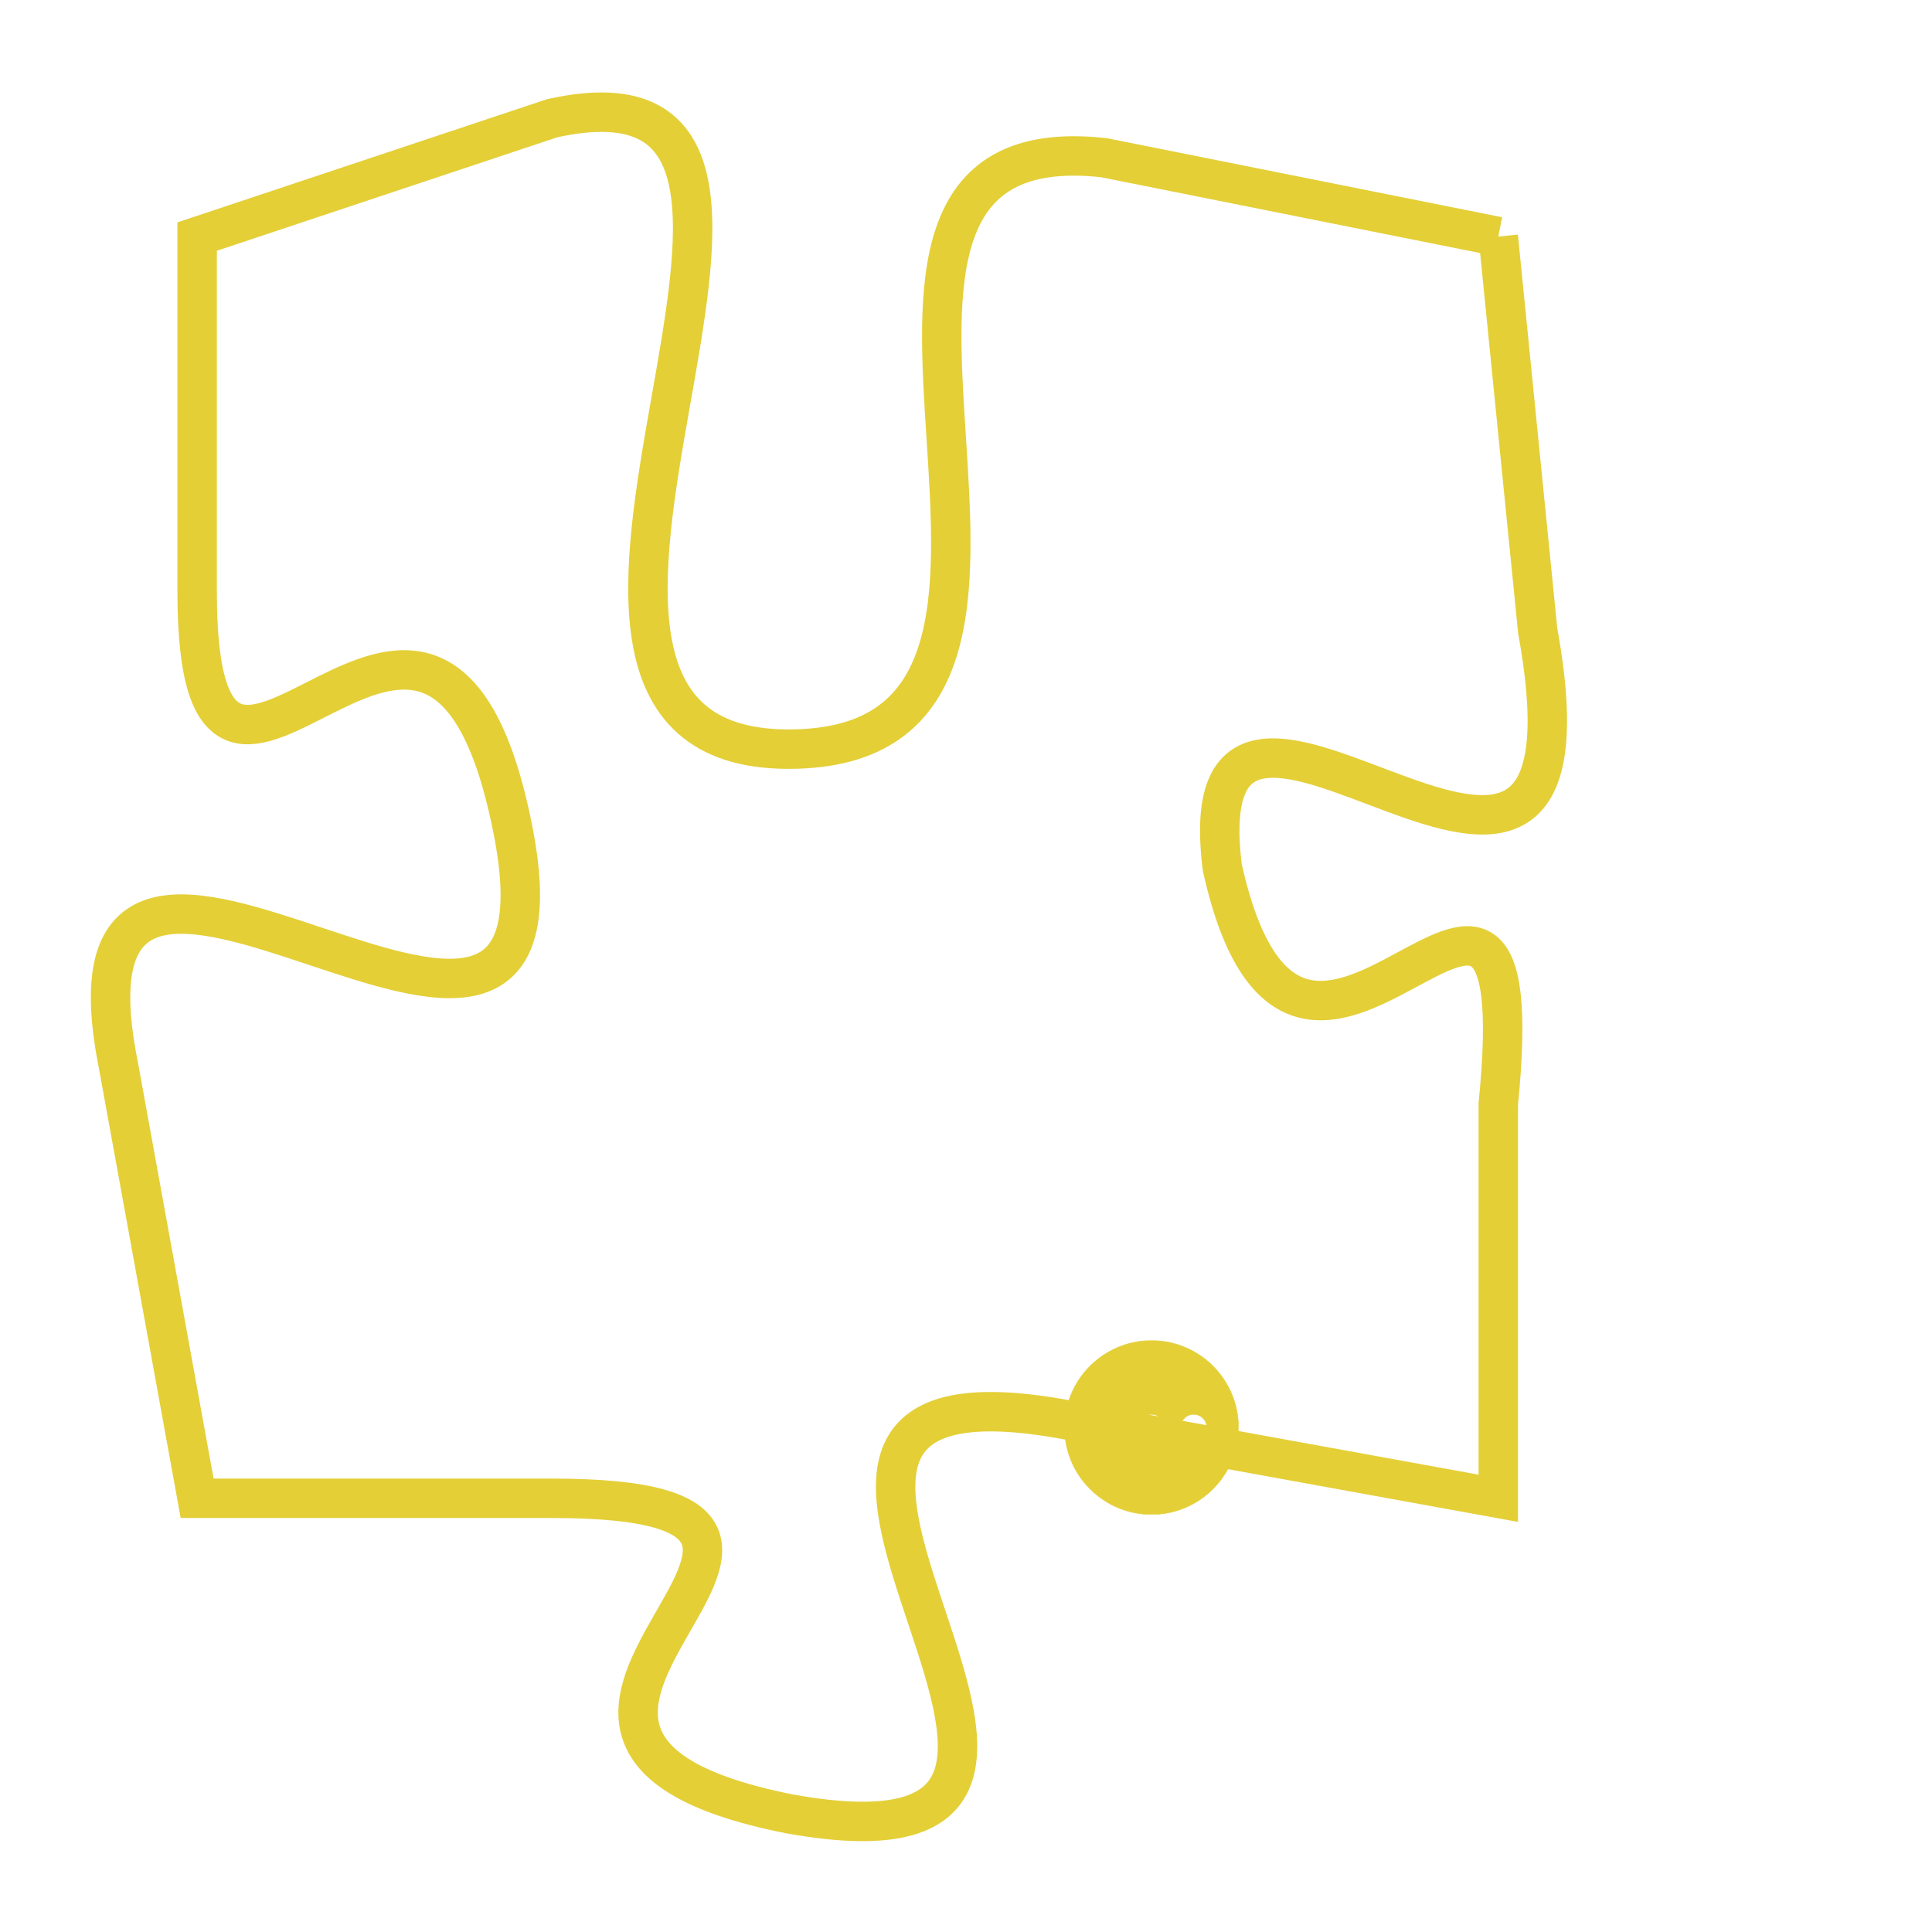 <svg version="1.1" xmlns="http://www.w3.org/2000/svg" xmlns:xlink="http://www.w3.org/1999/xlink" fill="transparent" x="0" y="0" width="350" height="350" preserveAspectRatio="xMinYMin slice"><style type="text/css">.links{fill:transparent;stroke: #E4CF37;}.links:hover{fill:#63D272; opacity:0.4;}</style><defs><g id="allt"><path id="t6632" d="M99,1632 L89,1630 C80,1629 90,1645 81,1645 C72,1645 84,1627 75,1629 L66,1632 66,1632 L66,1641 C66,1650 72,1637 74,1647 C76,1657 62,1643 64,1653 L66,1664 66,1664 L75,1664 C85,1664 71,1670 81,1672 C92,1674 77,1660 88,1662 L99,1664 99,1664 L99,1654 C100,1644 94,1657 92,1648 C91,1640 102,1653 100,1642 L99,1632"/></g><clipPath id="c" clipRule="evenodd" fill="transparent"><use href="#t6632"/></clipPath></defs><svg viewBox="61 1626 42 49" preserveAspectRatio="xMinYMin meet"><svg width="4380" height="2430"><g><image crossorigin="anonymous" x="0" y="0" href="https://nftpuzzle.license-token.com/assets/completepuzzle.svg" width="100%" height="100%" /><g class="links"><use href="#t6632"/></g></g></svg><svg x="88" y="1660" height="9%" width="9%" viewBox="0 0 330 330"><g><a xlink:href="https://nftpuzzle.license-token.com/" class="links"><title>See the most innovative NFT based token software licensing project</title><path fill="#E4CF37" id="more" d="M165,0C74.019,0,0,74.019,0,165s74.019,165,165,165s165-74.019,165-165S255.981,0,165,0z M85,190 c-13.785,0-25-11.215-25-25s11.215-25,25-25s25,11.215,25,25S98.785,190,85,190z M165,190c-13.785,0-25-11.215-25-25 s11.215-25,25-25s25,11.215,25,25S178.785,190,165,190z M245,190c-13.785,0-25-11.215-25-25s11.215-25,25-25 c13.785,0,25,11.215,25,25S258.785,190,245,190z"></path></a></g></svg></svg></svg>